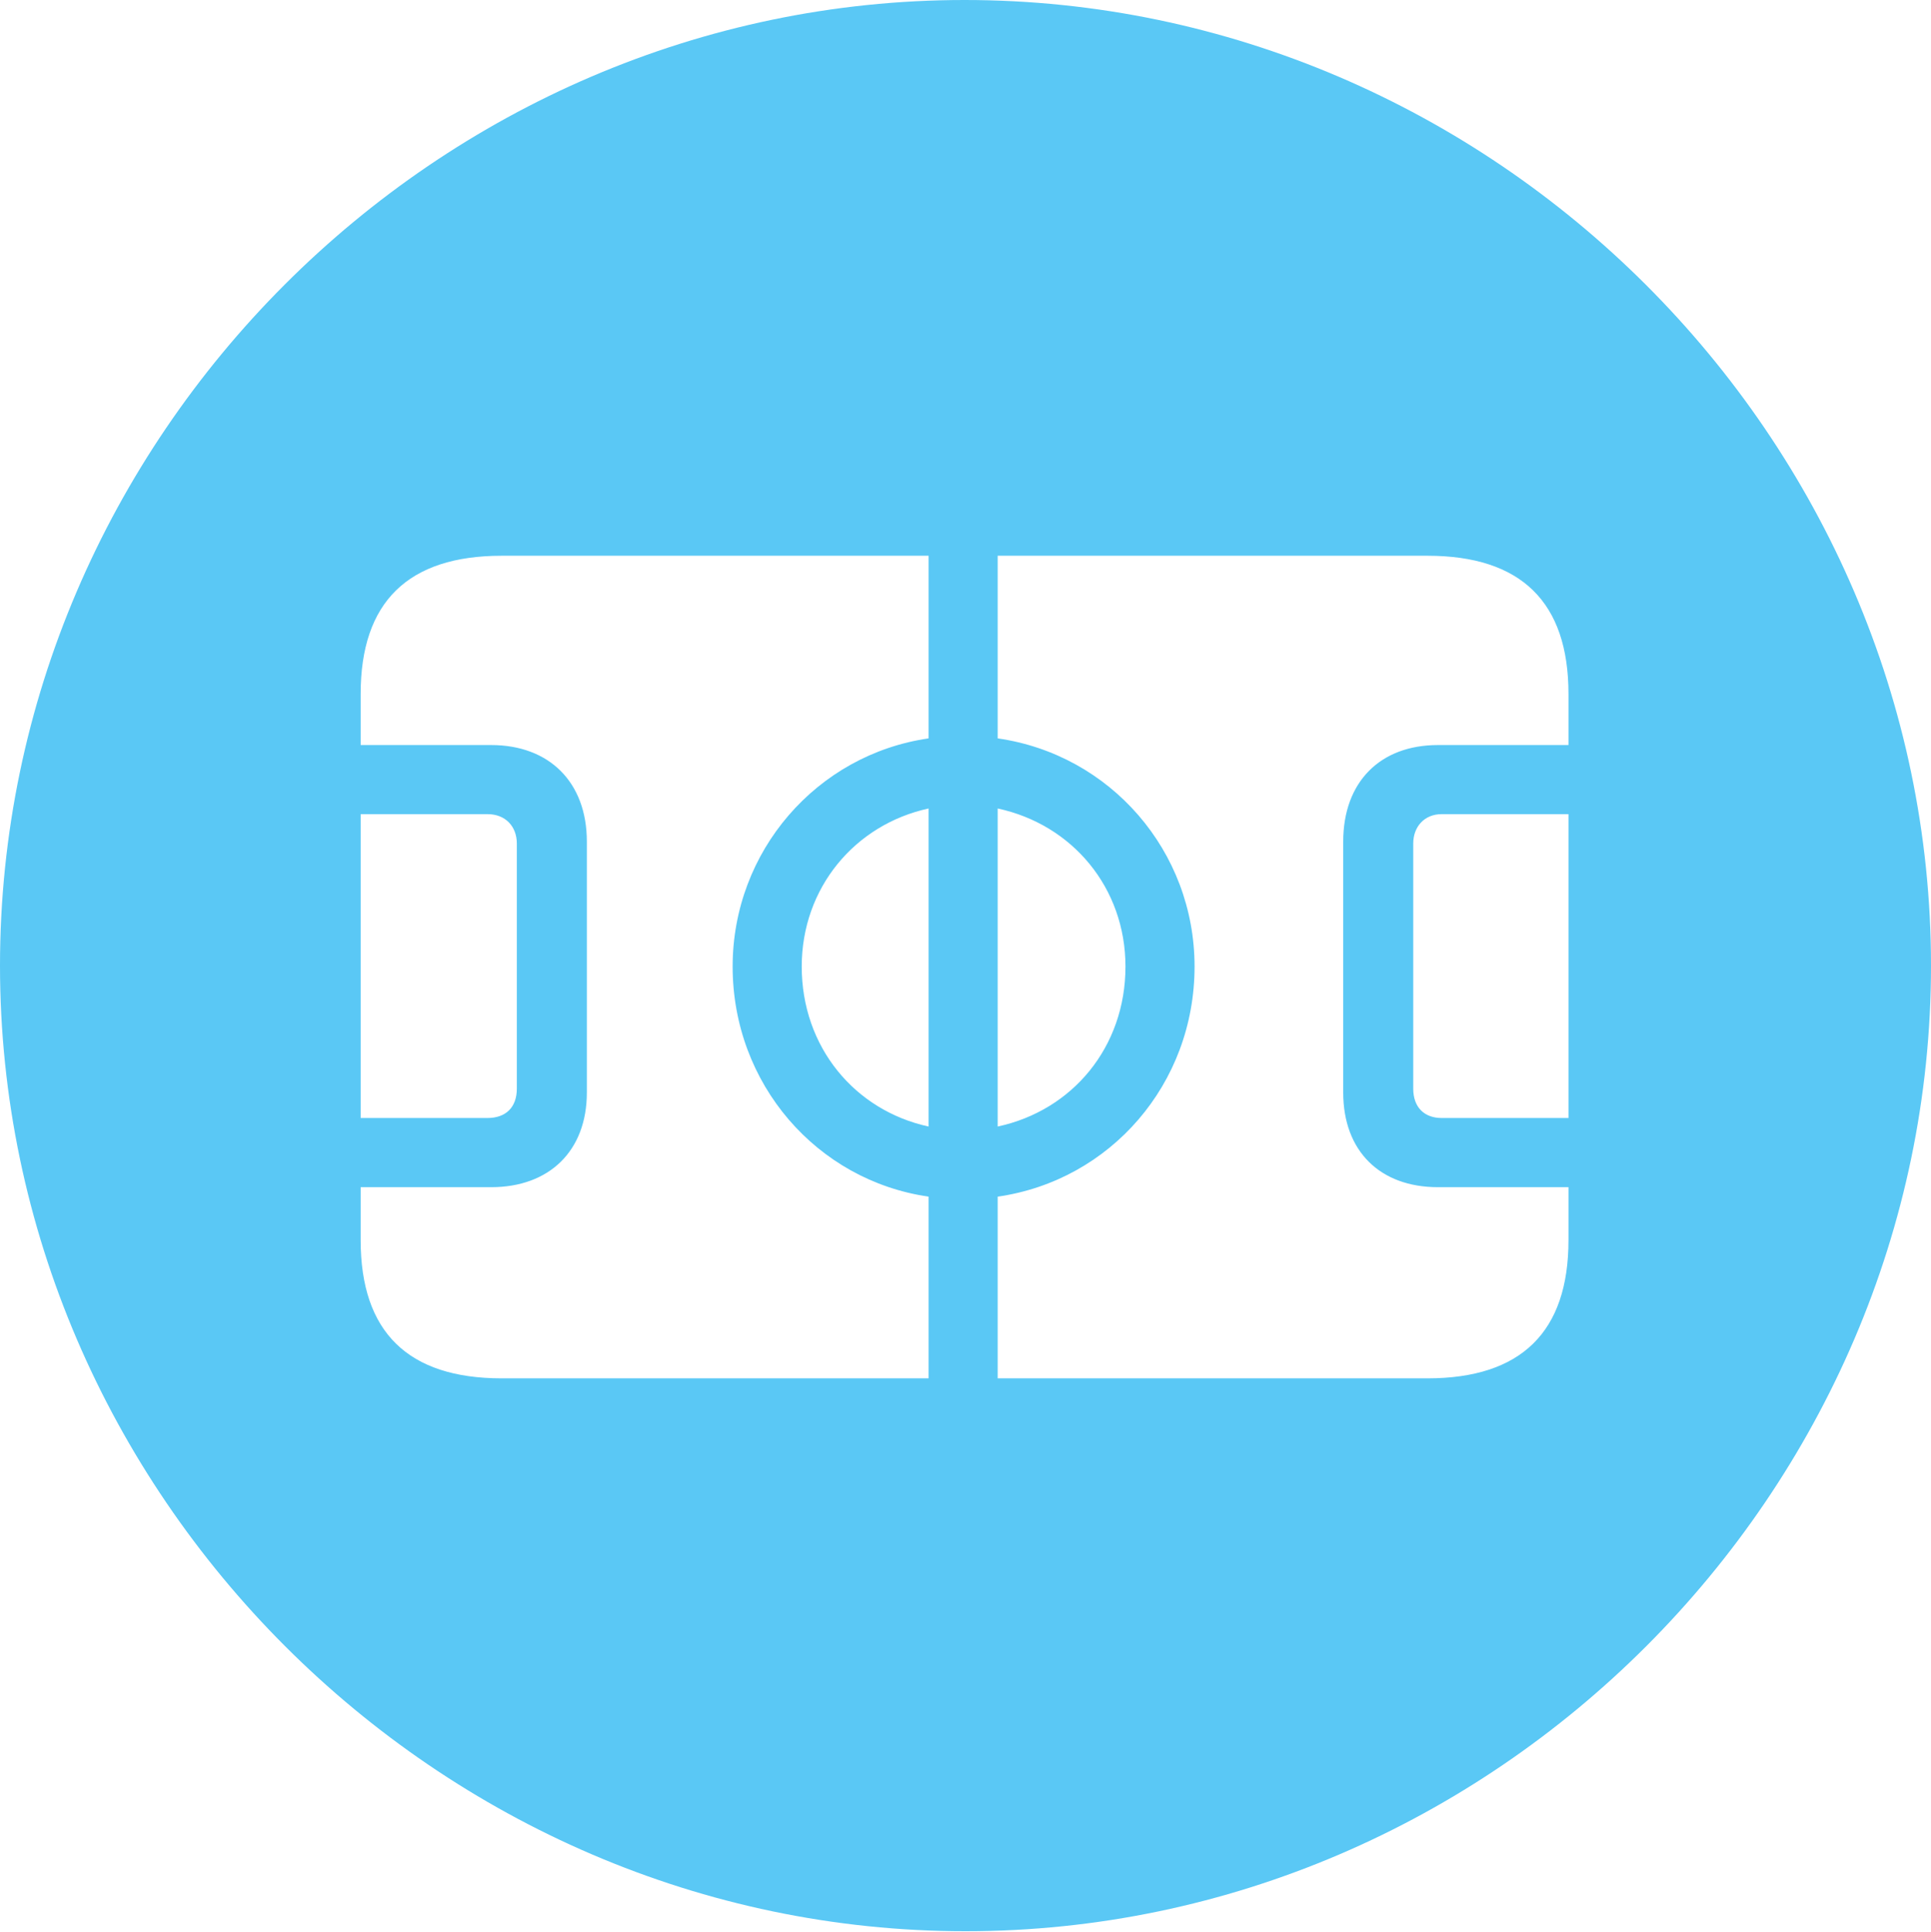 <?xml version="1.0" encoding="UTF-8"?>
<!--Generator: Apple Native CoreSVG 175.5-->
<!DOCTYPE svg
PUBLIC "-//W3C//DTD SVG 1.1//EN"
       "http://www.w3.org/Graphics/SVG/1.1/DTD/svg11.dtd">
<svg version="1.1" xmlns="http://www.w3.org/2000/svg" xmlns:xlink="http://www.w3.org/1999/xlink" width="24.902" height="24.915">
 <g>
  <rect height="24.915" opacity="0" width="24.902" x="0" y="0"/>
  <path d="M12.451 24.902C19.263 24.902 24.902 19.25 24.902 12.451C24.902 5.64 19.25 0 12.439 0C5.64 0 0 5.64 0 12.451C0 19.25 5.652 24.902 12.451 24.902ZM4.651 14.416L4.651 10.498L6.287 10.498C6.519 10.498 6.665 10.657 6.665 10.877L6.665 14.038C6.665 14.282 6.519 14.416 6.287 14.416ZM6.47 17.773C5.261 17.773 4.651 17.175 4.651 15.991L4.651 15.308L6.335 15.308C7.08 15.308 7.568 14.844 7.568 14.087L7.568 10.852C7.568 10.083 7.08 9.607 6.335 9.607L4.651 9.607L4.651 8.948C4.651 7.764 5.261 7.166 6.47 7.166L11.975 7.166L11.975 9.521C10.535 9.729 9.448 10.974 9.448 12.463C9.448 13.977 10.535 15.222 11.975 15.43L11.975 17.773ZM11.975 14.526C11.023 14.319 10.339 13.501 10.339 12.463C10.339 11.45 11.023 10.632 11.975 10.425ZM12.866 14.526L12.866 10.425C13.831 10.632 14.514 11.45 14.514 12.463C14.514 13.501 13.831 14.319 12.866 14.526ZM12.866 17.773L12.866 15.43C14.319 15.222 15.405 13.977 15.405 12.463C15.405 10.974 14.319 9.729 12.866 9.521L12.866 7.166L18.408 7.166C19.617 7.166 20.227 7.764 20.227 8.948L20.227 9.607L18.543 9.607C17.798 9.607 17.322 10.083 17.322 10.852L17.322 14.087C17.322 14.844 17.798 15.308 18.543 15.308L20.227 15.308L20.227 15.991C20.227 17.175 19.617 17.773 18.408 17.773ZM20.227 14.416L18.591 14.416C18.372 14.416 18.225 14.282 18.225 14.038L18.225 10.877C18.225 10.657 18.372 10.498 18.591 10.498L20.227 10.498Z" fill="#5ac8f5"/>
 </g>
</svg>
